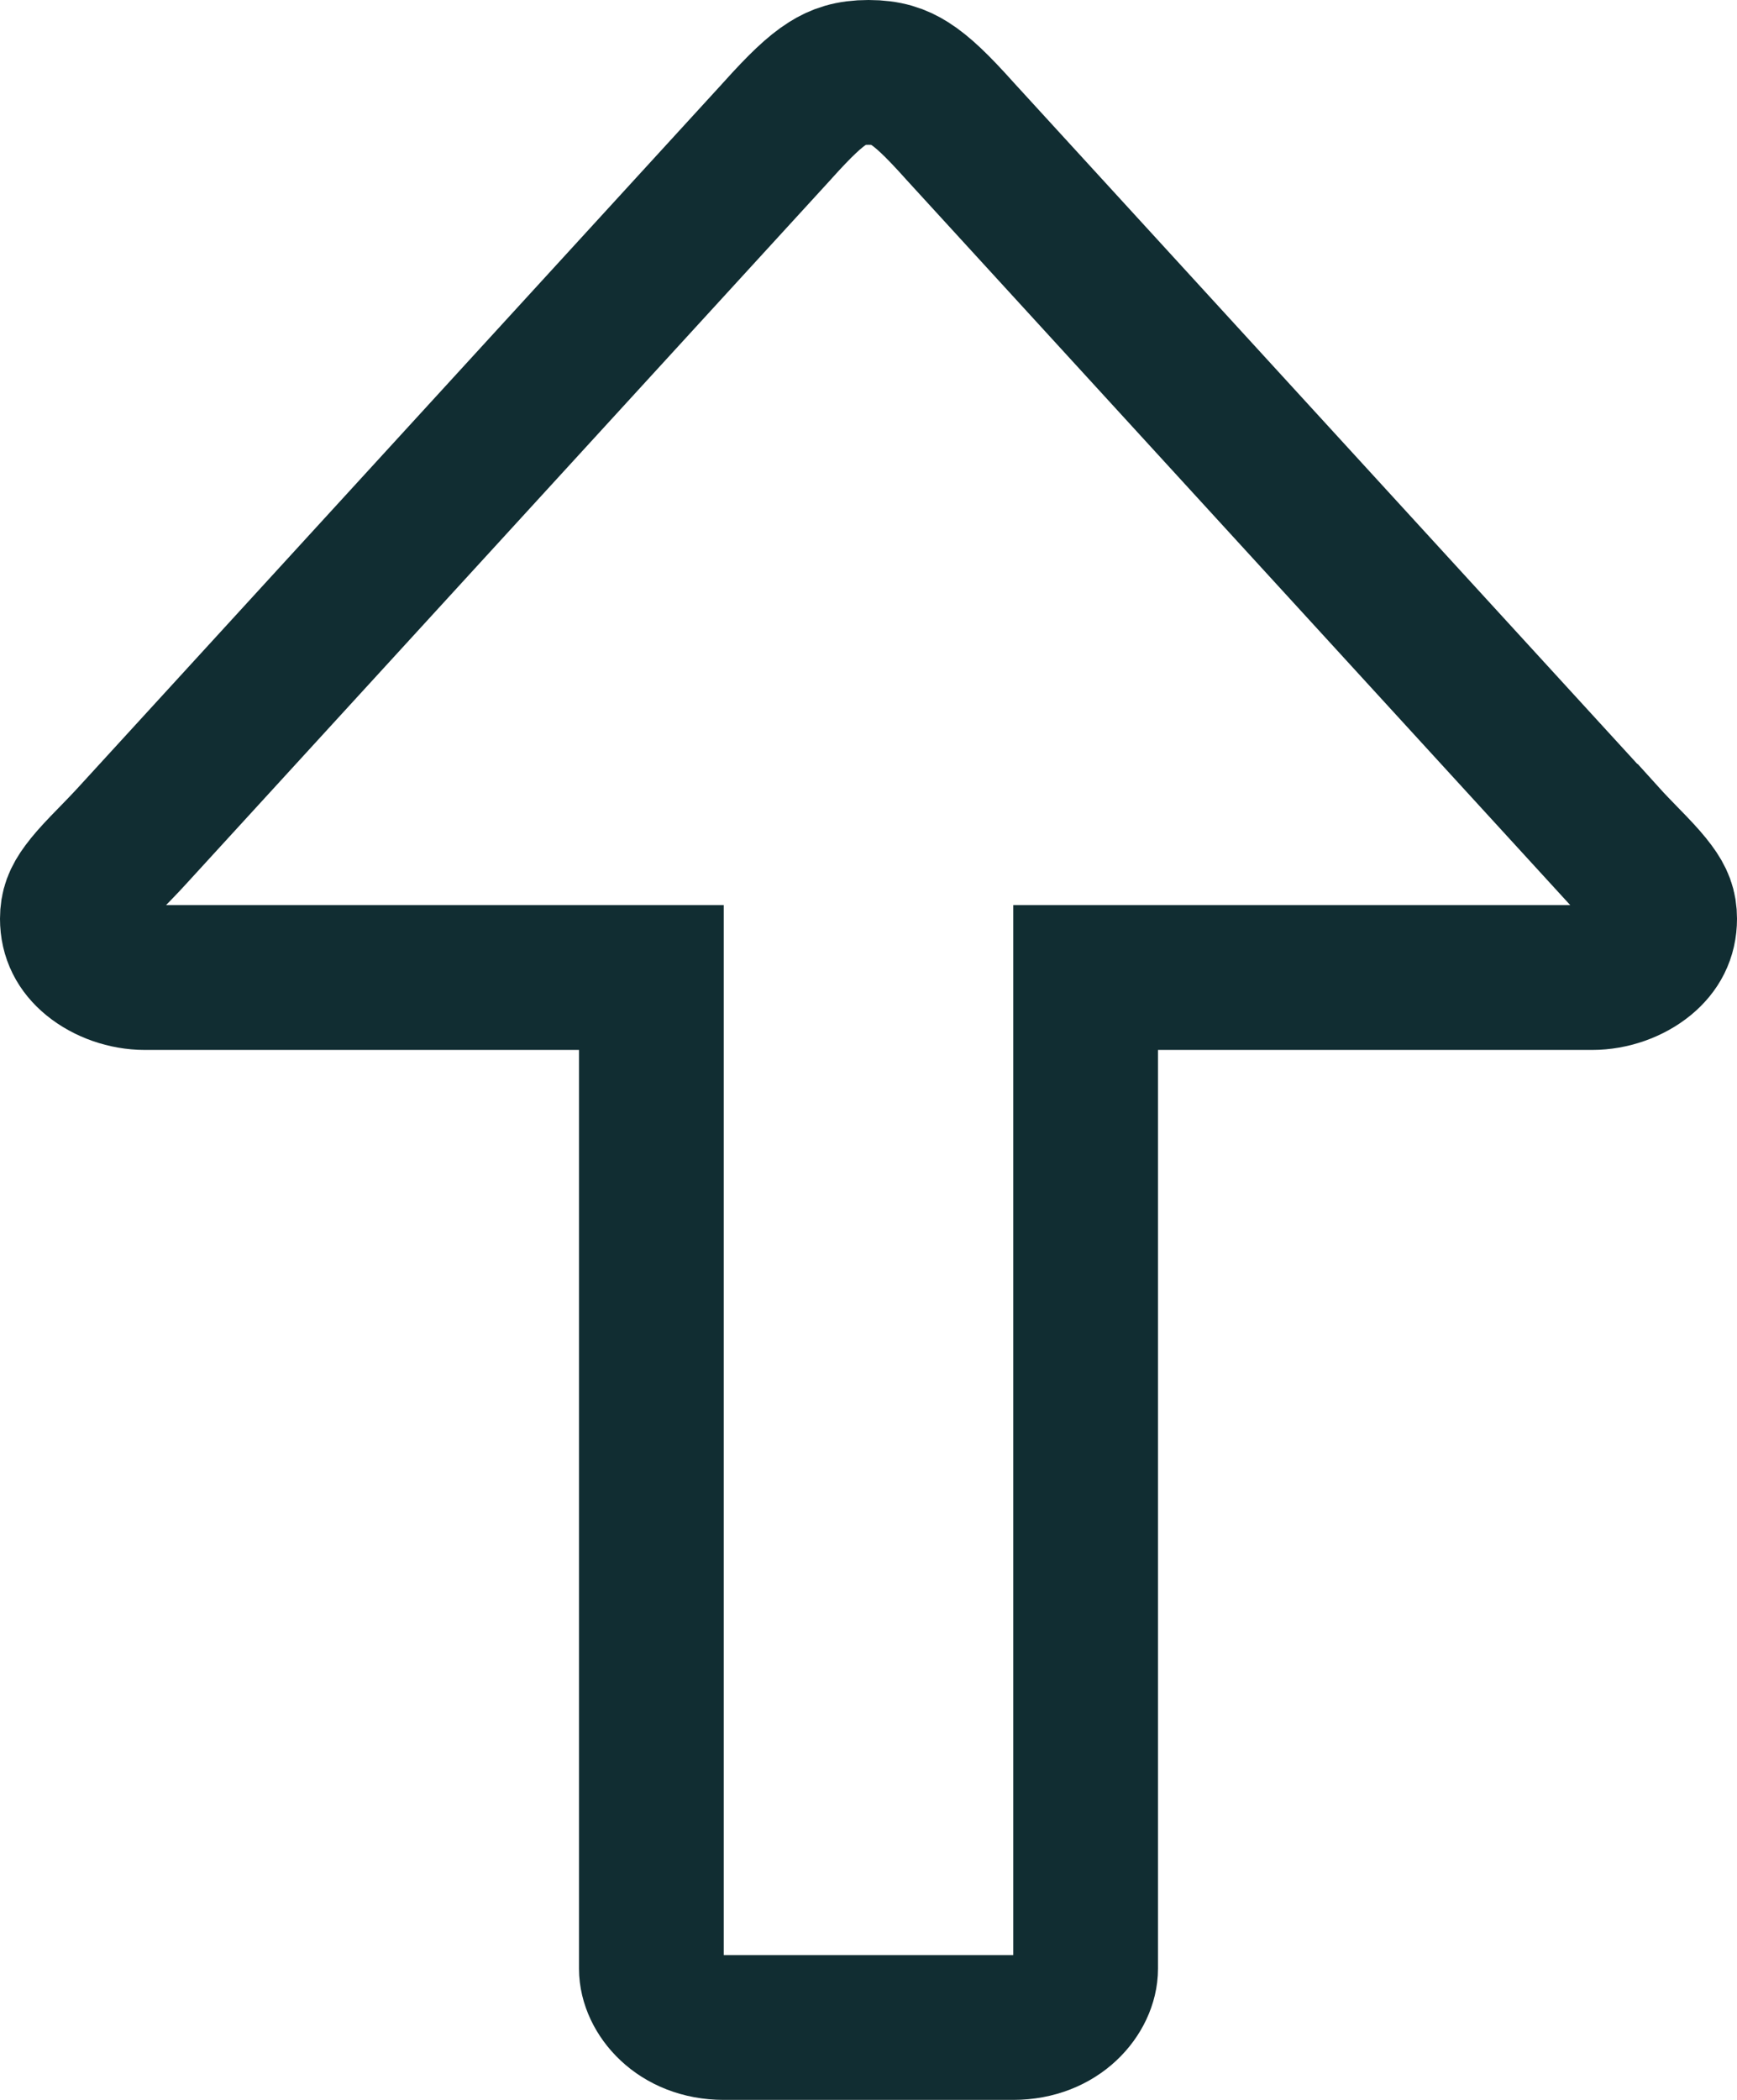<svg width="24" height="29" viewBox="0 0 24 29" fill="none" xmlns="http://www.w3.org/2000/svg">
<path d="M10.738 1.808L10.738 1.808L10.743 1.802C11.054 1.457 11.252 1.267 11.436 1.151C11.585 1.057 11.742 1 12 1C12.258 1 12.416 1.057 12.565 1.151C12.749 1.267 12.947 1.457 13.256 1.801L13.256 1.801L13.262 1.808L22.182 11.55C22.182 11.55 22.182 11.55 22.183 11.55C22.276 11.653 22.383 11.762 22.473 11.855C22.512 11.896 22.549 11.933 22.58 11.965C22.697 12.087 22.781 12.182 22.846 12.27C22.959 12.422 23 12.534 23 12.688C23 12.921 22.903 13.102 22.728 13.246C22.536 13.404 22.263 13.5 22 13.5H16H15L15 14.5V27.188C15 27.542 14.643 28 14 28H10C9.357 28 9 27.542 9 27.188V14.5L9 13.5H8H2C1.737 13.5 1.464 13.404 1.272 13.246C1.097 13.102 1 12.921 1 12.688C1 12.534 1.041 12.422 1.154 12.27C1.219 12.182 1.303 12.087 1.42 11.965C1.451 11.933 1.488 11.896 1.527 11.855C1.617 11.762 1.724 11.653 1.818 11.55C1.818 11.55 1.818 11.55 1.818 11.55L10.738 1.808Z" stroke="#112D32" stroke-width="2"/>
</svg>
